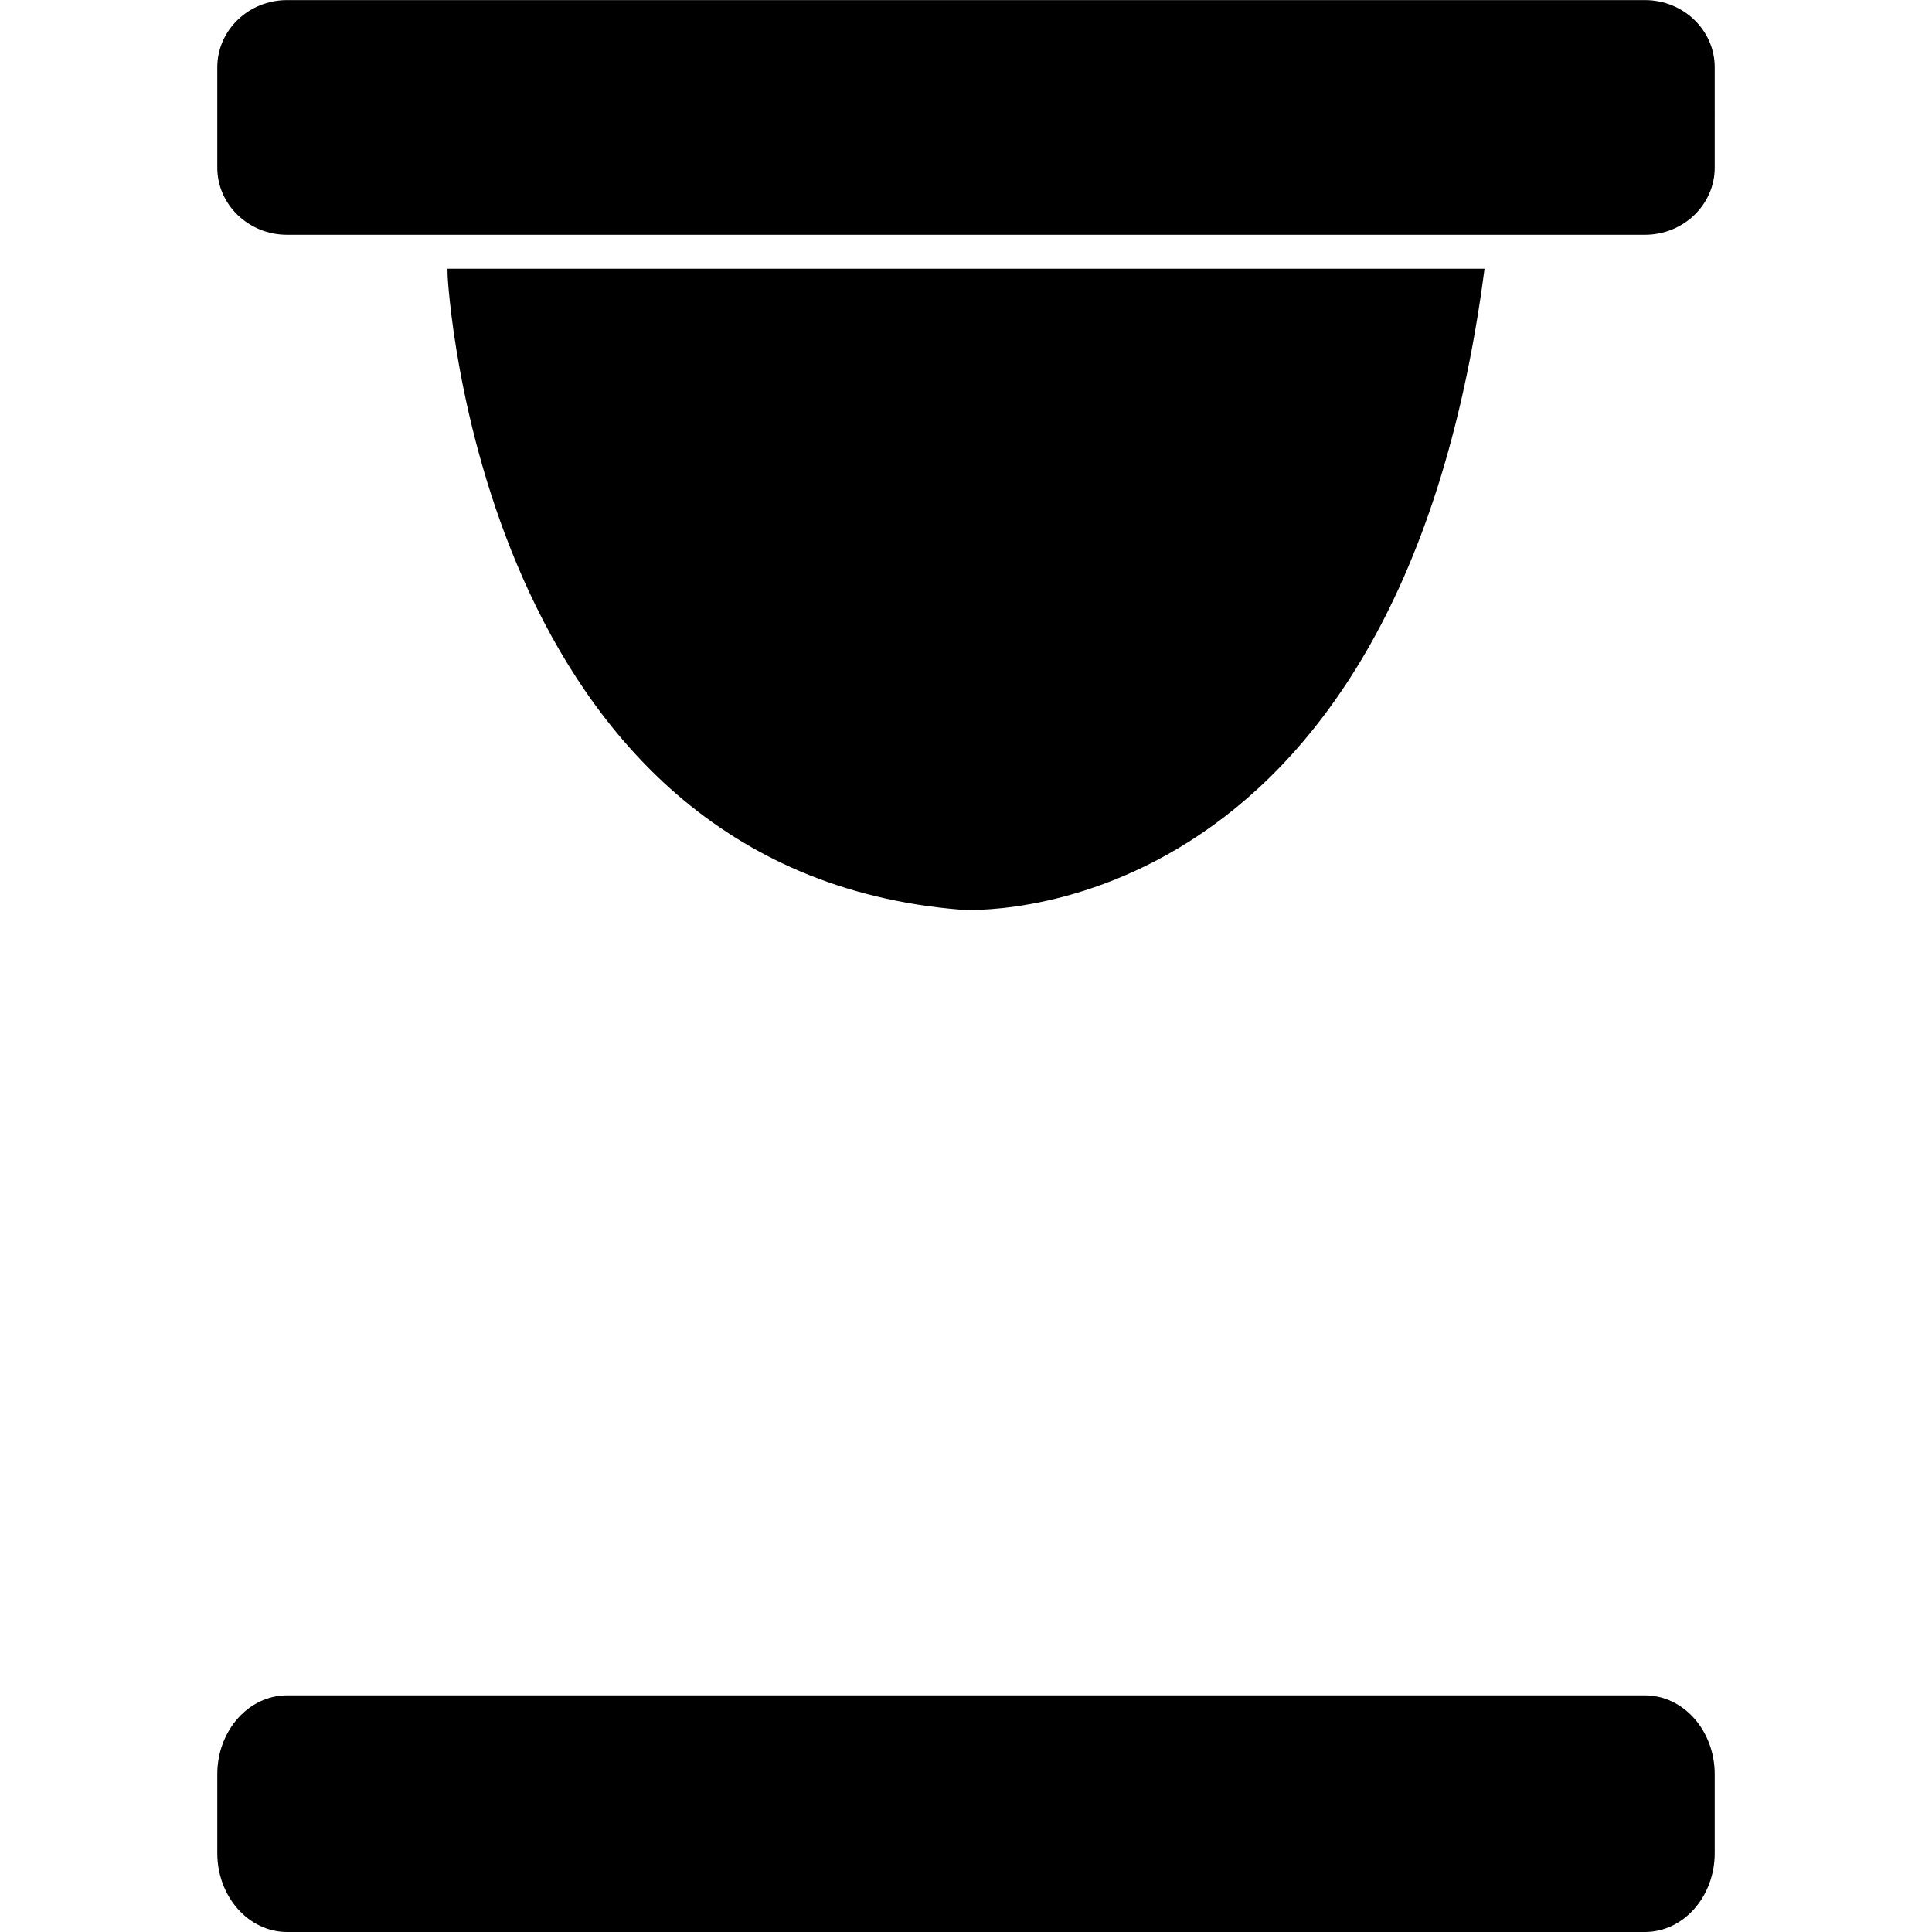 <?xml version="1.0" encoding="utf-8"?>
<!-- Generator: Adobe Illustrator 17.0.1, SVG Export Plug-In . SVG Version: 6.00 Build 0)  -->
<!DOCTYPE svg PUBLIC "-//W3C//DTD SVG 1.1//EN" "http://www.w3.org/Graphics/SVG/1.1/DTD/svg11.dtd">
<svg version="1.1" id="hourglass1" xmlns="http://www.w3.org/2000/svg" xmlns:xlink="http://www.w3.org/1999/xlink" x="0px" y="0px"
	 viewBox="0 0 595.28 595.28" enable-background="new 0 0 595.28 595.28" xml:space="preserve">
	<g>
		<g>
			<path d="M528.331,51.622c0,11.442-9.633,20.718-21.515,20.718H88.464c-11.883,0-21.515-9.276-21.515-20.718V20.744
				c0-11.442,9.633-20.718,21.515-20.718h418.352c11.883,0,21.515,9.276,21.515,20.718V51.622z"/>
			<path d="M528.331,570.976c0,13.423-9.633,24.304-21.515,24.304H88.464c-11.883,0-21.515-10.881-21.515-24.304
				v-24.304c0-13.423,9.633-24.304,21.515-24.304h418.352c11.883,0,21.515,10.881,21.515,24.304V570.976z"/>
			<path fill="none" stroke-width="10" stroke-linecap="round" stroke-linejoin="round" stroke-miterlimit="10" d="
				M110.129,62.18c0,0,14.343,210.67,167.639,233.978c0,0-159.571,28.687-166.743,251.908h373.827c0,0-5.379-224.117-166.743-250.115
				c0,0,147.32-6.873,167.042-233.38L110.129,62.18z"/>
		</g>
		<path d="M137.927,85.133c0,0,9.191,183.373,158.427,195.189c0,0,134.211,9.045,161.053-197.523H137.873
			L137.927,85.133z"/>
	</g>
</svg>
